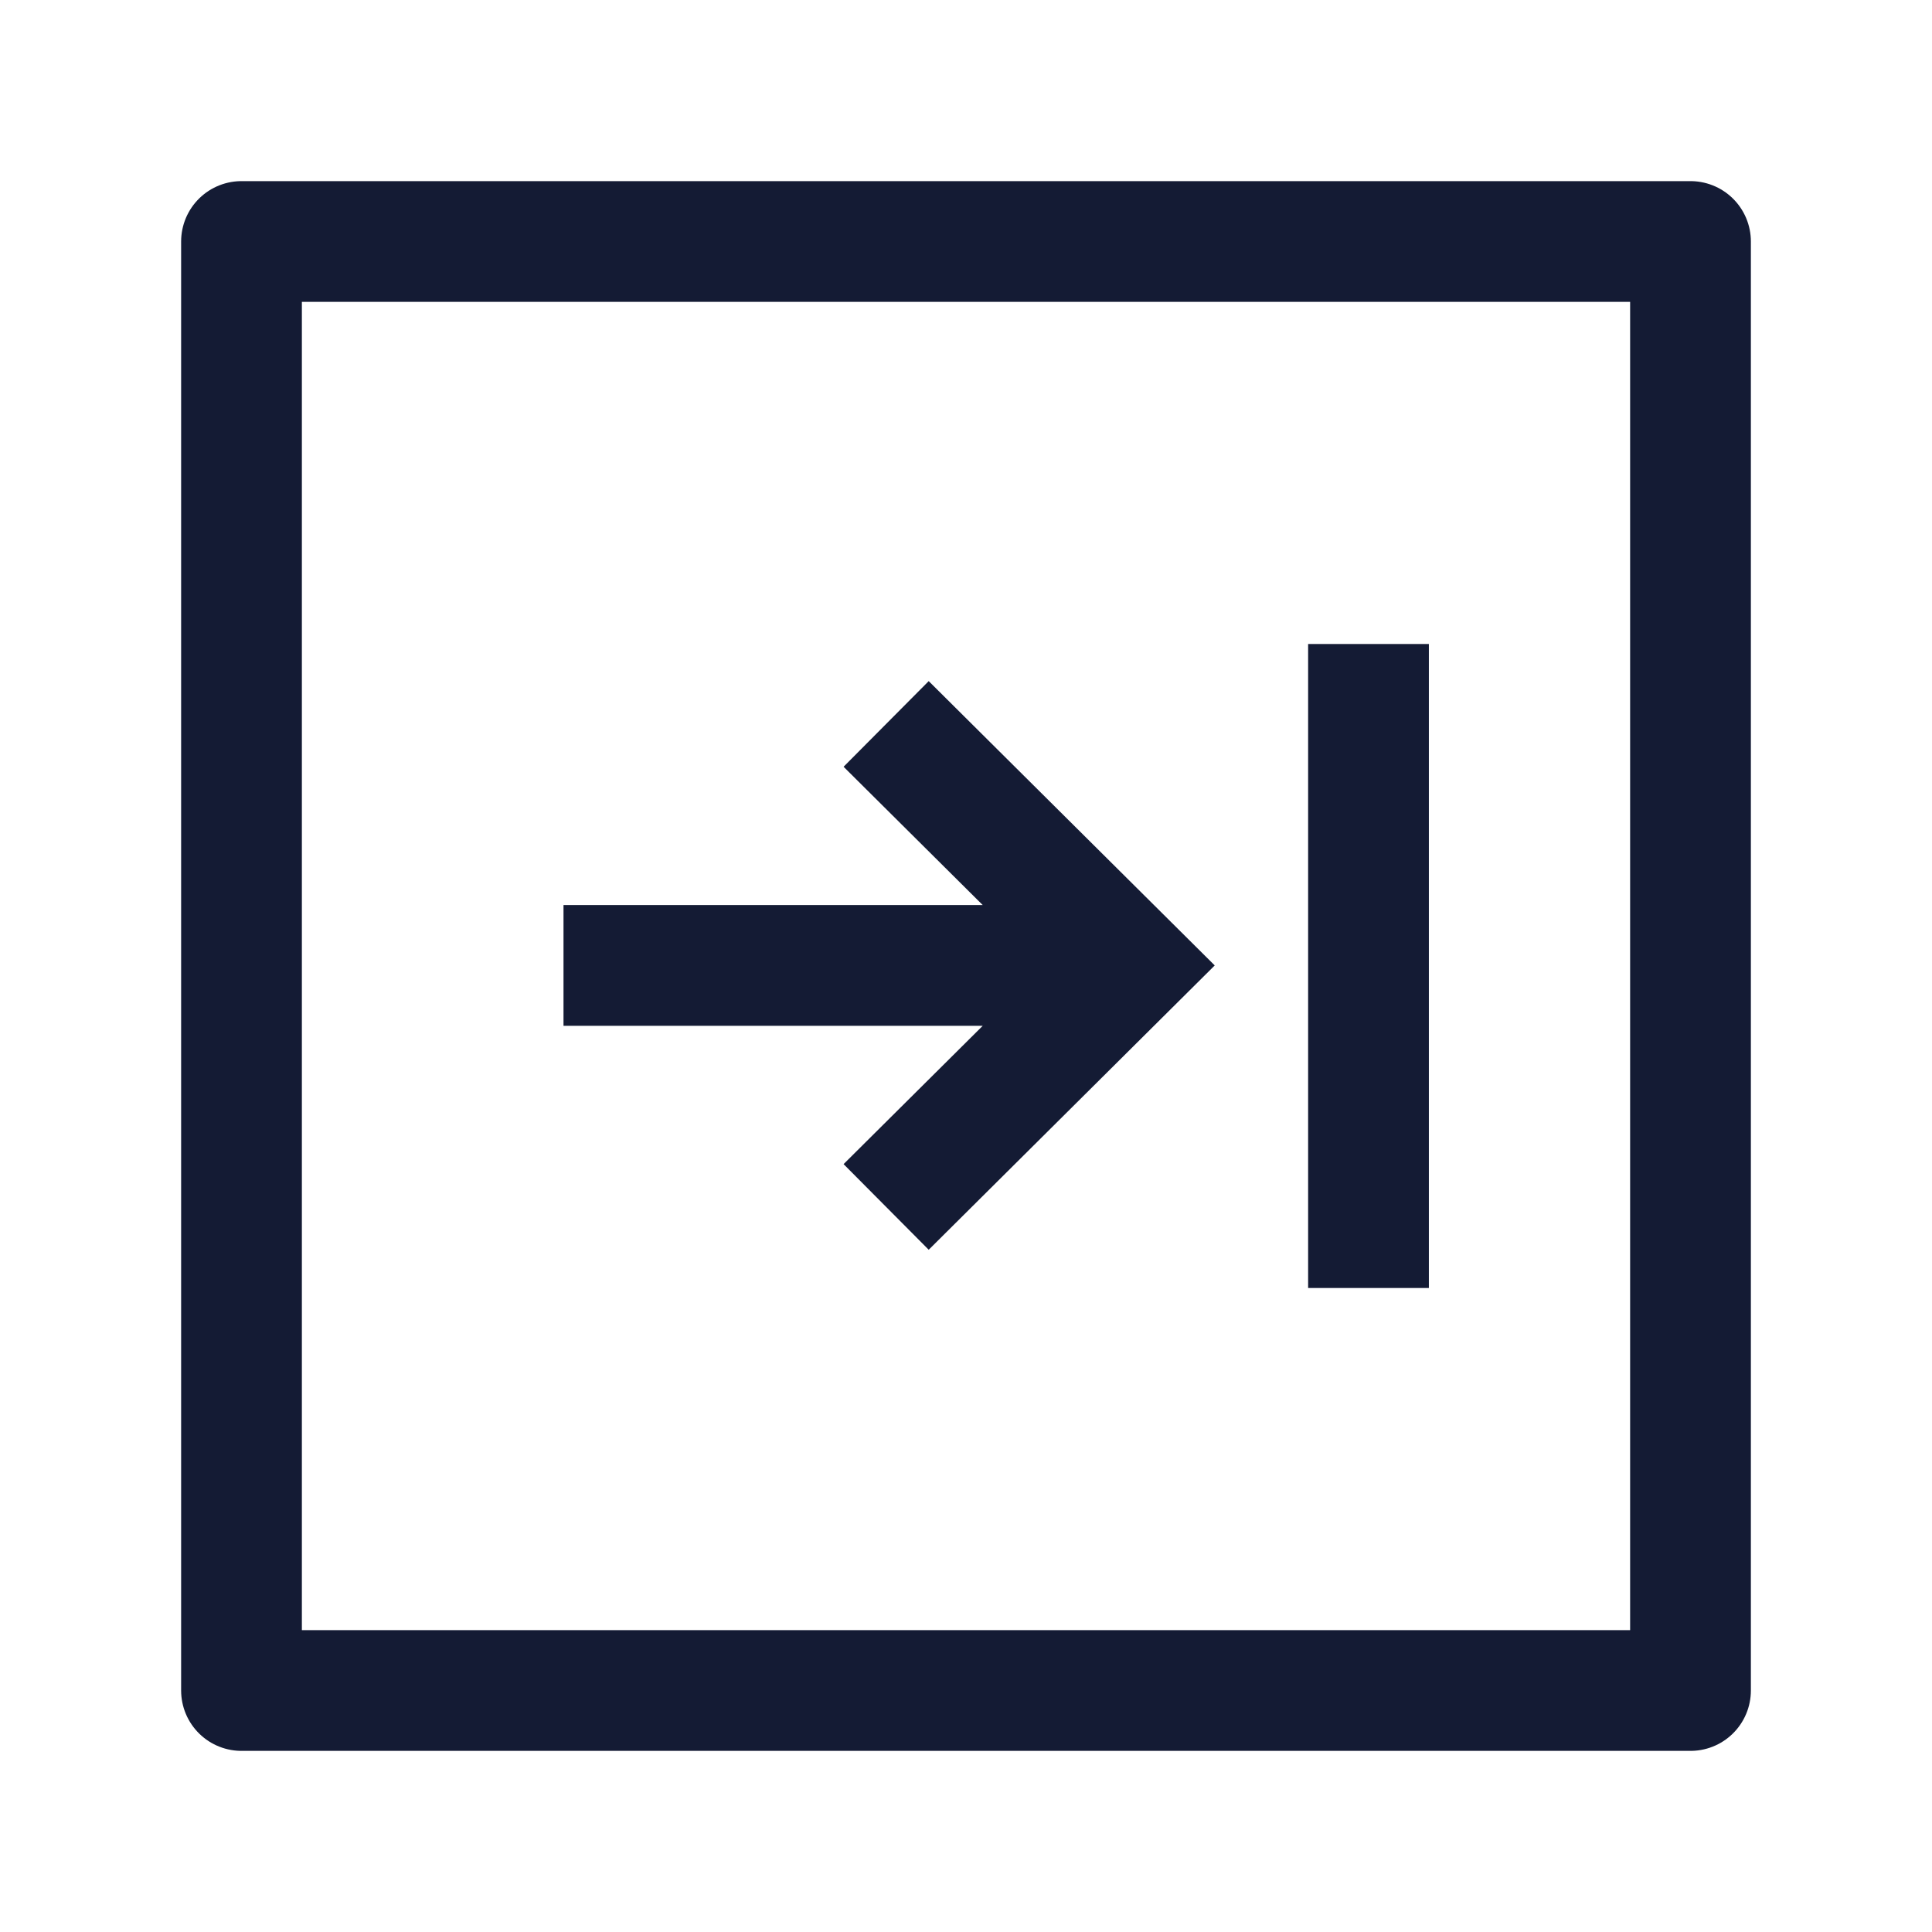 <svg width="24" height="24" viewBox="0 0 24 24" fill="none" xmlns="http://www.w3.org/2000/svg">
<path d="M21 3V21H3V3H21Z" stroke="#141B34" stroke-width="1.5" stroke-linejoin="round"/>
<path d="M11.008 8.993L14.026 11.993L11.008 14.993M7 11.993L13.584 11.993M17 16L17 8" stroke="#141B34" stroke-width="1.5"/>
</svg>
